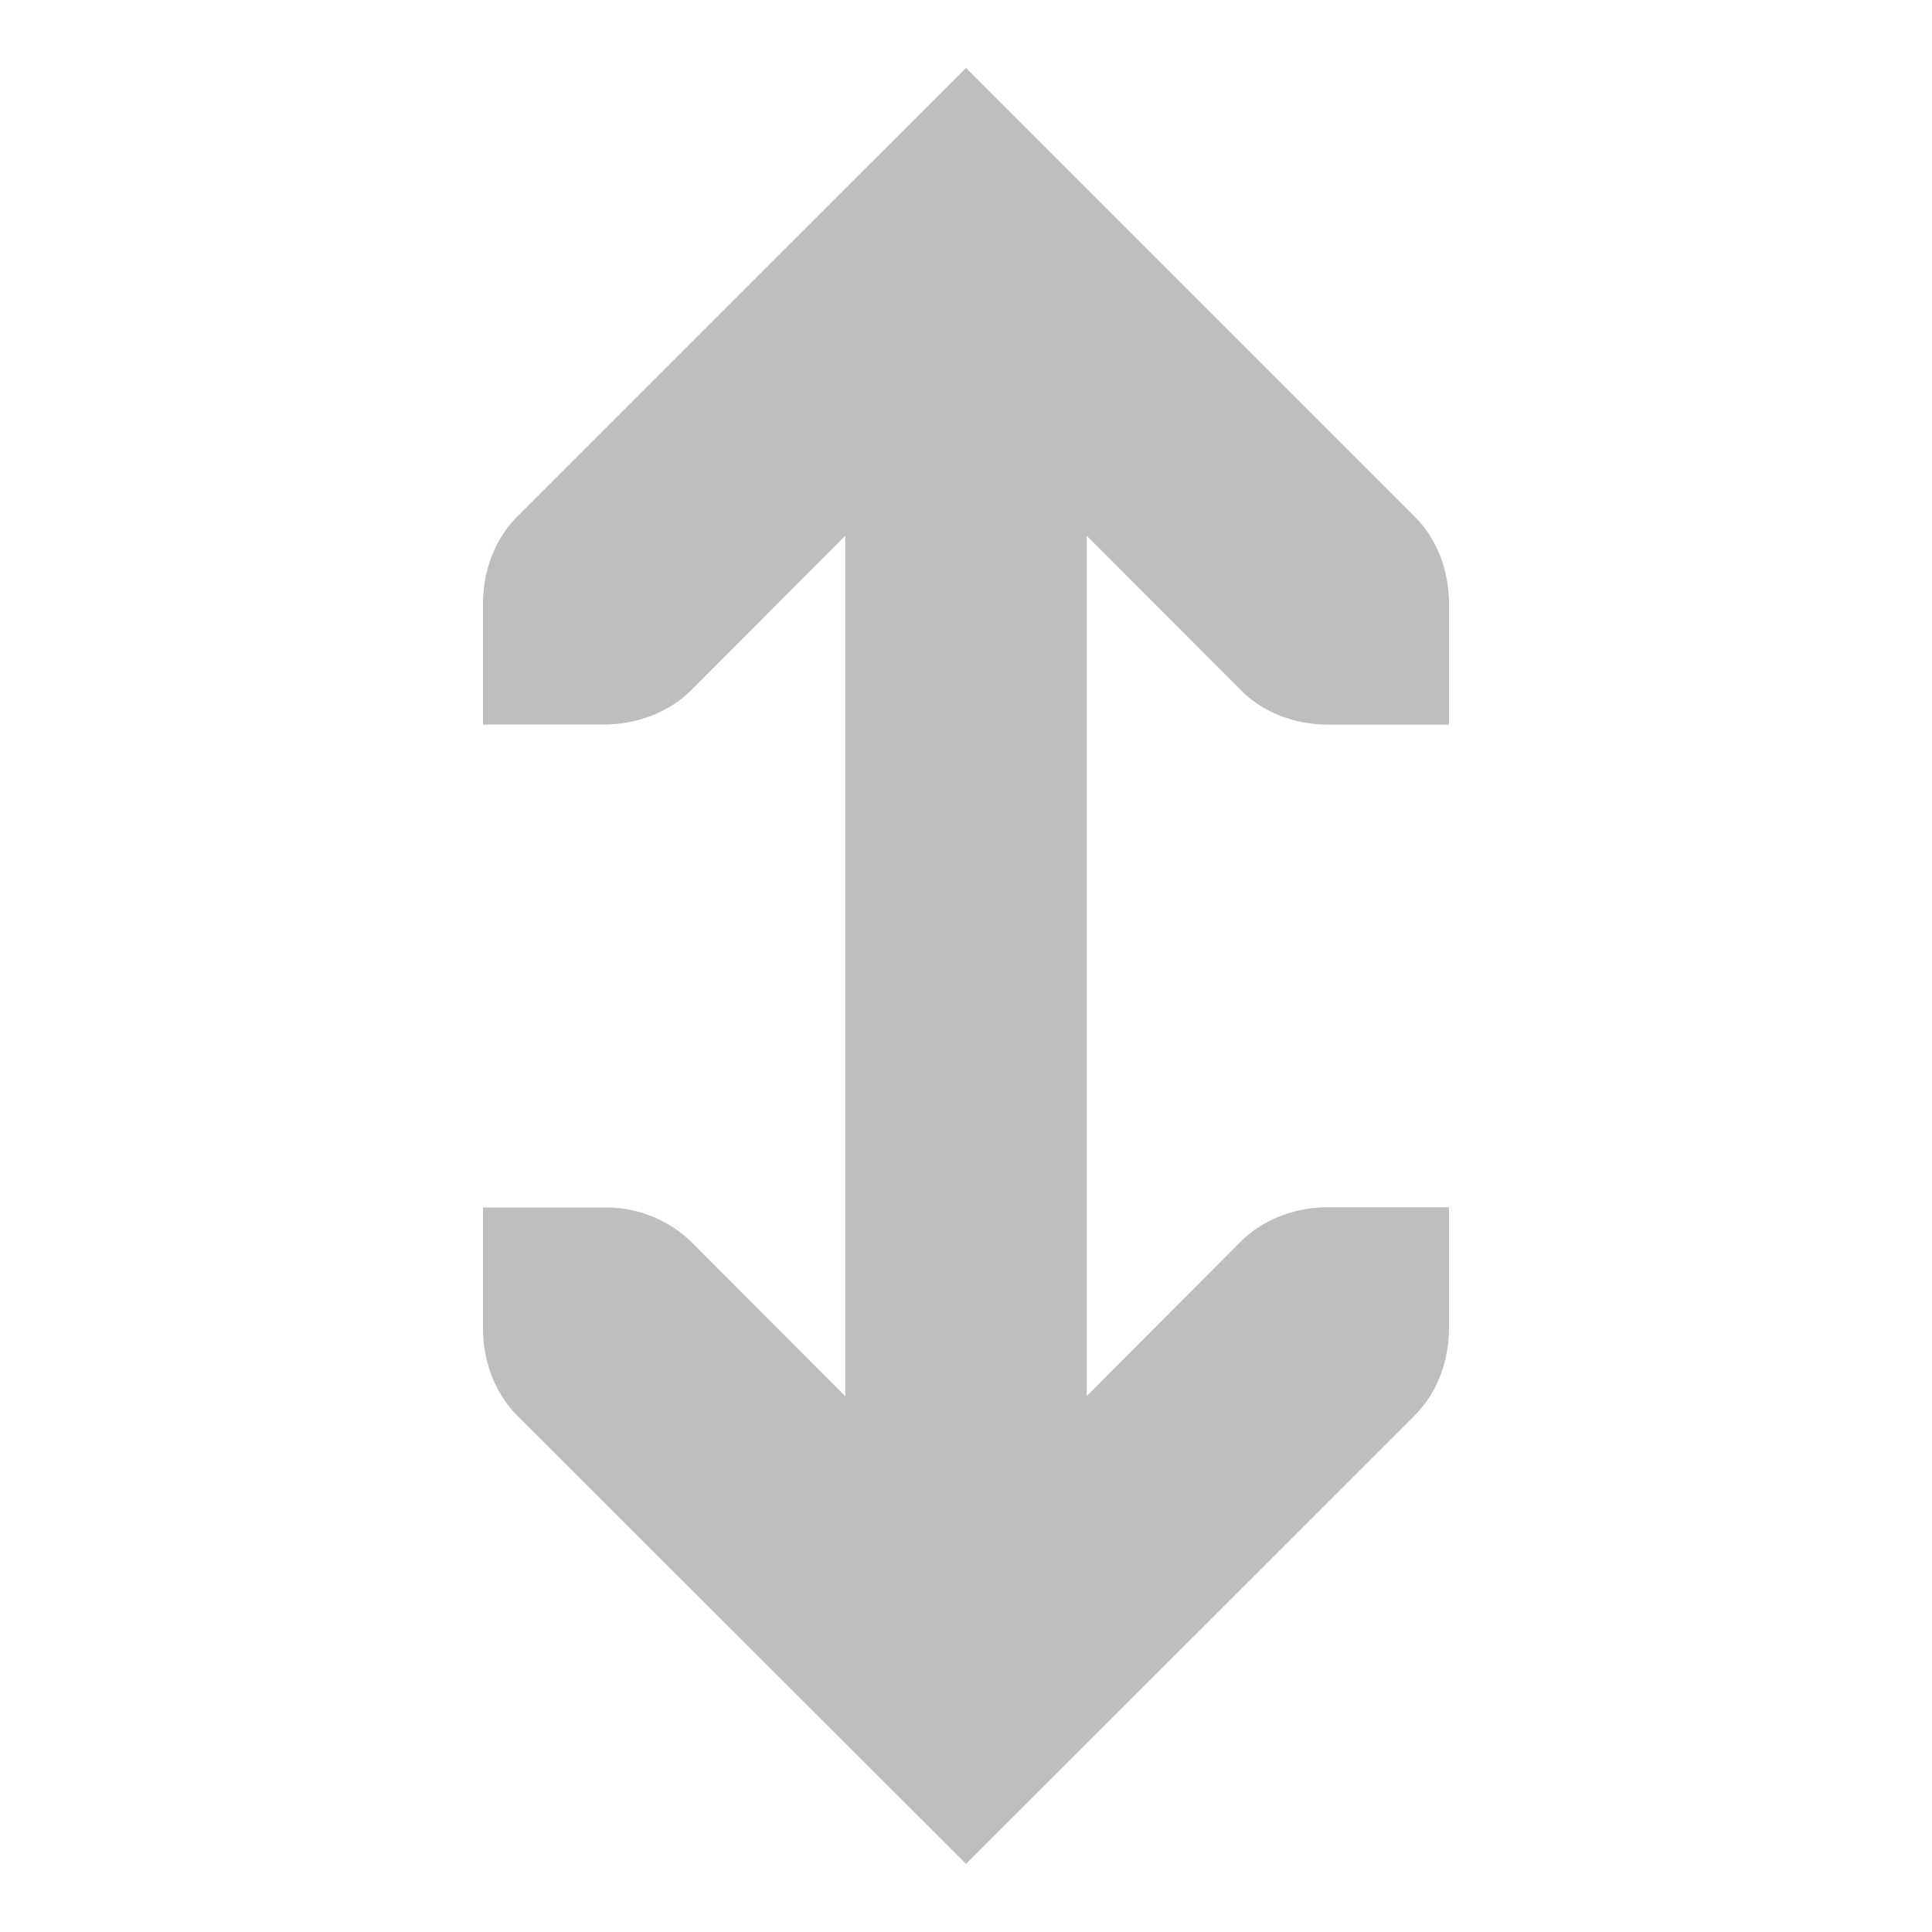 <svg height="16" xmlns="http://www.w3.org/2000/svg" width="16"><title>Gnome Symbolic Icon Theme</title><path d="M7 3v10h2V3H7z" style="text-indent:0;text-align:start;line-height:normal;text-transform:none;block-progression:tb;-inkscape-font-specification:Sans" font-weight="400" color="#000" fill="#bebebe" overflow="visible" font-family="Sans"/><path d="M4 10v1c0 .265.093.53.28.72L8 15.436l3.72-3.718c.187-.19.28-.455.28-.72v-1h-1c-.265 0-.53.093-.72.28L8 12.564 5.72 10.28A1.015 1.015 0 0 0 5 10zM4 6V5c0-.265.093-.53.282-.72L8 .563l3.72 3.72c.187.187.28.453.28.718v1h-1c-.265 0-.53-.093-.718-.28L8 3.436 5.72 5.72C5.53 5.906 5.265 6 5 6z" style="text-indent:0;text-align:start;line-height:normal;text-transform:none;block-progression:tb;-inkscape-font-specification:Bitstream Vera Sans" font-weight="400" color="#000" fill="#bebebe" overflow="visible" font-family="Bitstream Vera Sans"/></svg>